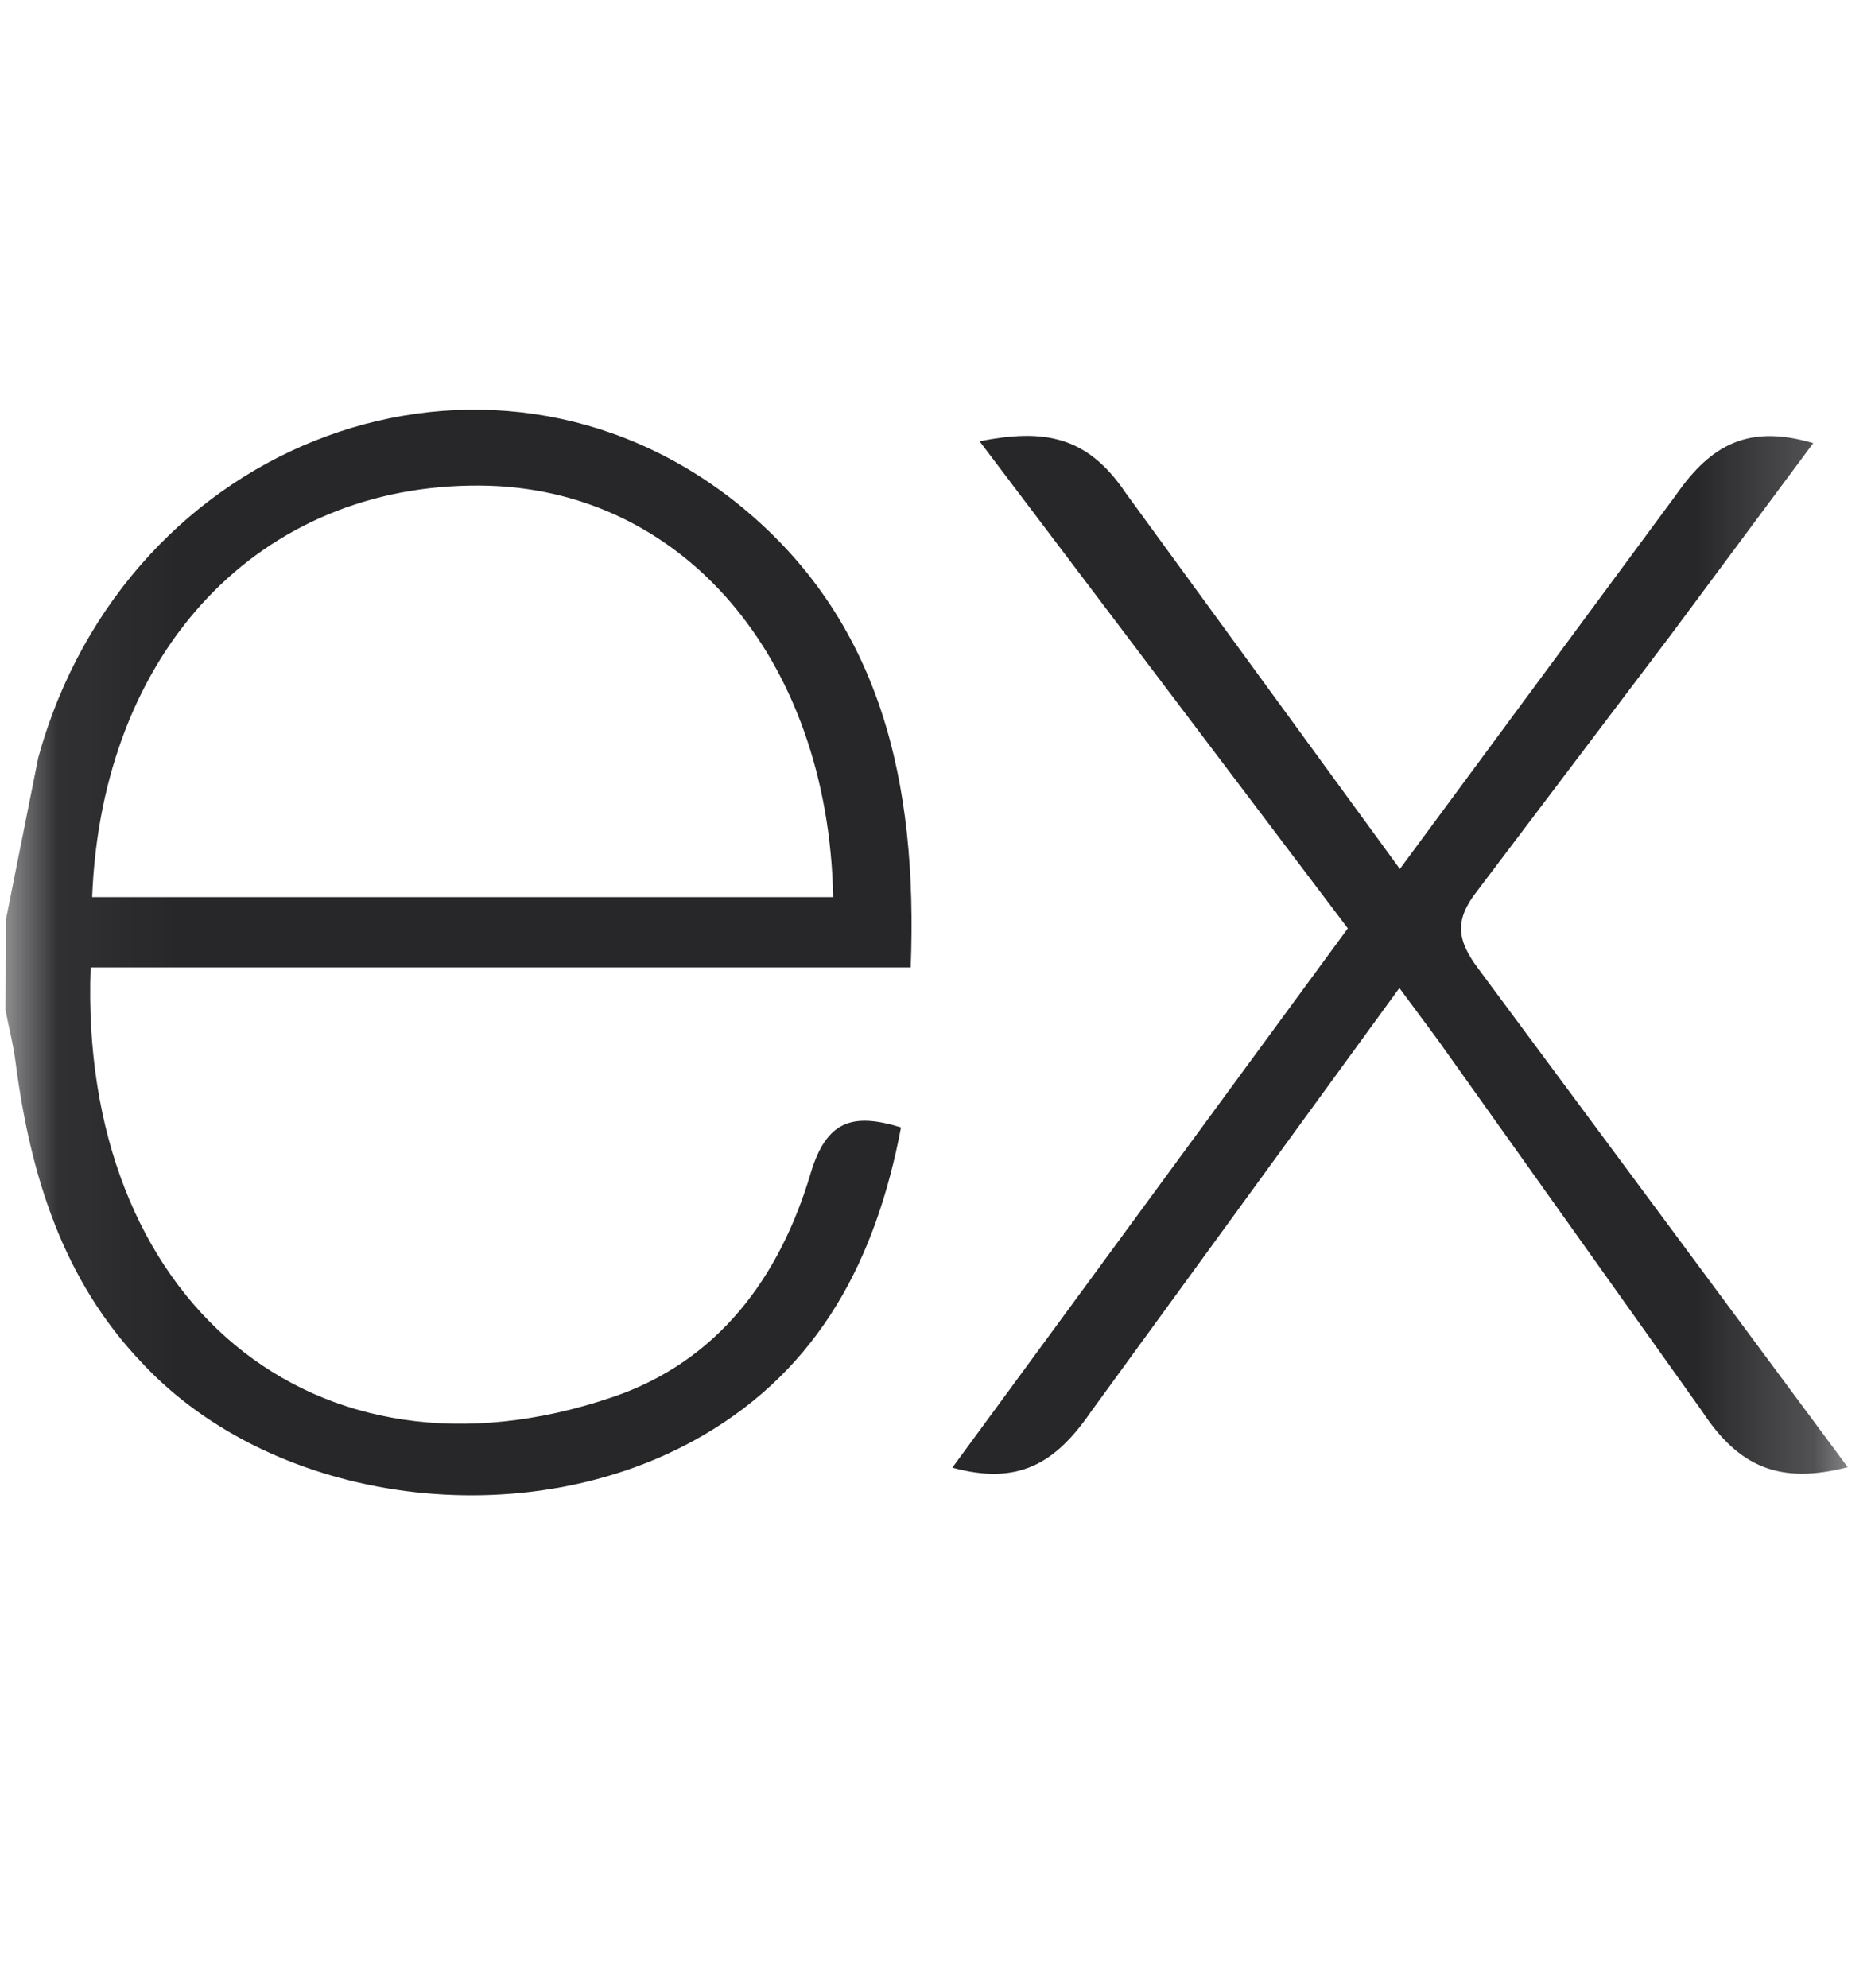 <svg width="16" height="17" viewBox="0 0 16 17" fill="none" xmlns="http://www.w3.org/2000/svg">
<g clip-path="url(#clip0_2748_359)">
<mask id="mask0_2748_359" style="mask-type:luminance" maskUnits="userSpaceOnUse" x="0" y="0" width="16" height="17">
<path d="M15.801 0.147H0.047V16.148H15.801V0.147Z" fill="white"/>
</mask>
<g mask="url(#mask0_2748_359)">
<path d="M15.801 12.545C15.228 12.693 14.873 12.551 14.555 12.066L12.293 8.888L11.967 8.448L9.325 12.077C9.024 12.513 8.707 12.703 8.144 12.549L11.526 7.938L8.377 3.773C8.919 3.666 9.293 3.72 9.625 4.213L11.971 7.43L14.334 4.23C14.637 3.794 14.962 3.628 15.506 3.789L14.285 5.433L12.631 7.62C12.434 7.87 12.461 8.041 12.642 8.283L15.801 12.545ZM0.051 7.861L0.327 6.479C1.081 3.744 4.167 2.607 6.296 4.297C7.54 5.291 7.849 6.697 7.788 8.272H0.775C0.67 11.107 2.679 12.818 5.241 11.945C6.139 11.639 6.668 10.924 6.933 10.03C7.068 9.582 7.29 9.512 7.705 9.64C7.493 10.758 7.015 11.692 6.006 12.277C4.498 13.152 2.346 12.869 1.214 11.653C0.539 10.947 0.261 10.053 0.135 9.097C0.116 8.939 0.076 8.789 0.047 8.637C0.05 8.379 0.051 8.12 0.051 7.861V7.861ZM0.788 7.671H7.125C7.084 5.621 5.827 4.165 4.109 4.152C2.224 4.137 0.87 5.559 0.788 7.671Z" fill="#27272A"/>
</g>
</g>
<defs>
<clipPath id="clip0_2748_359">
<rect width="16" height="16" fill="white" transform="translate(0 0.147)"/>
</clipPath>
</defs>
</svg>
